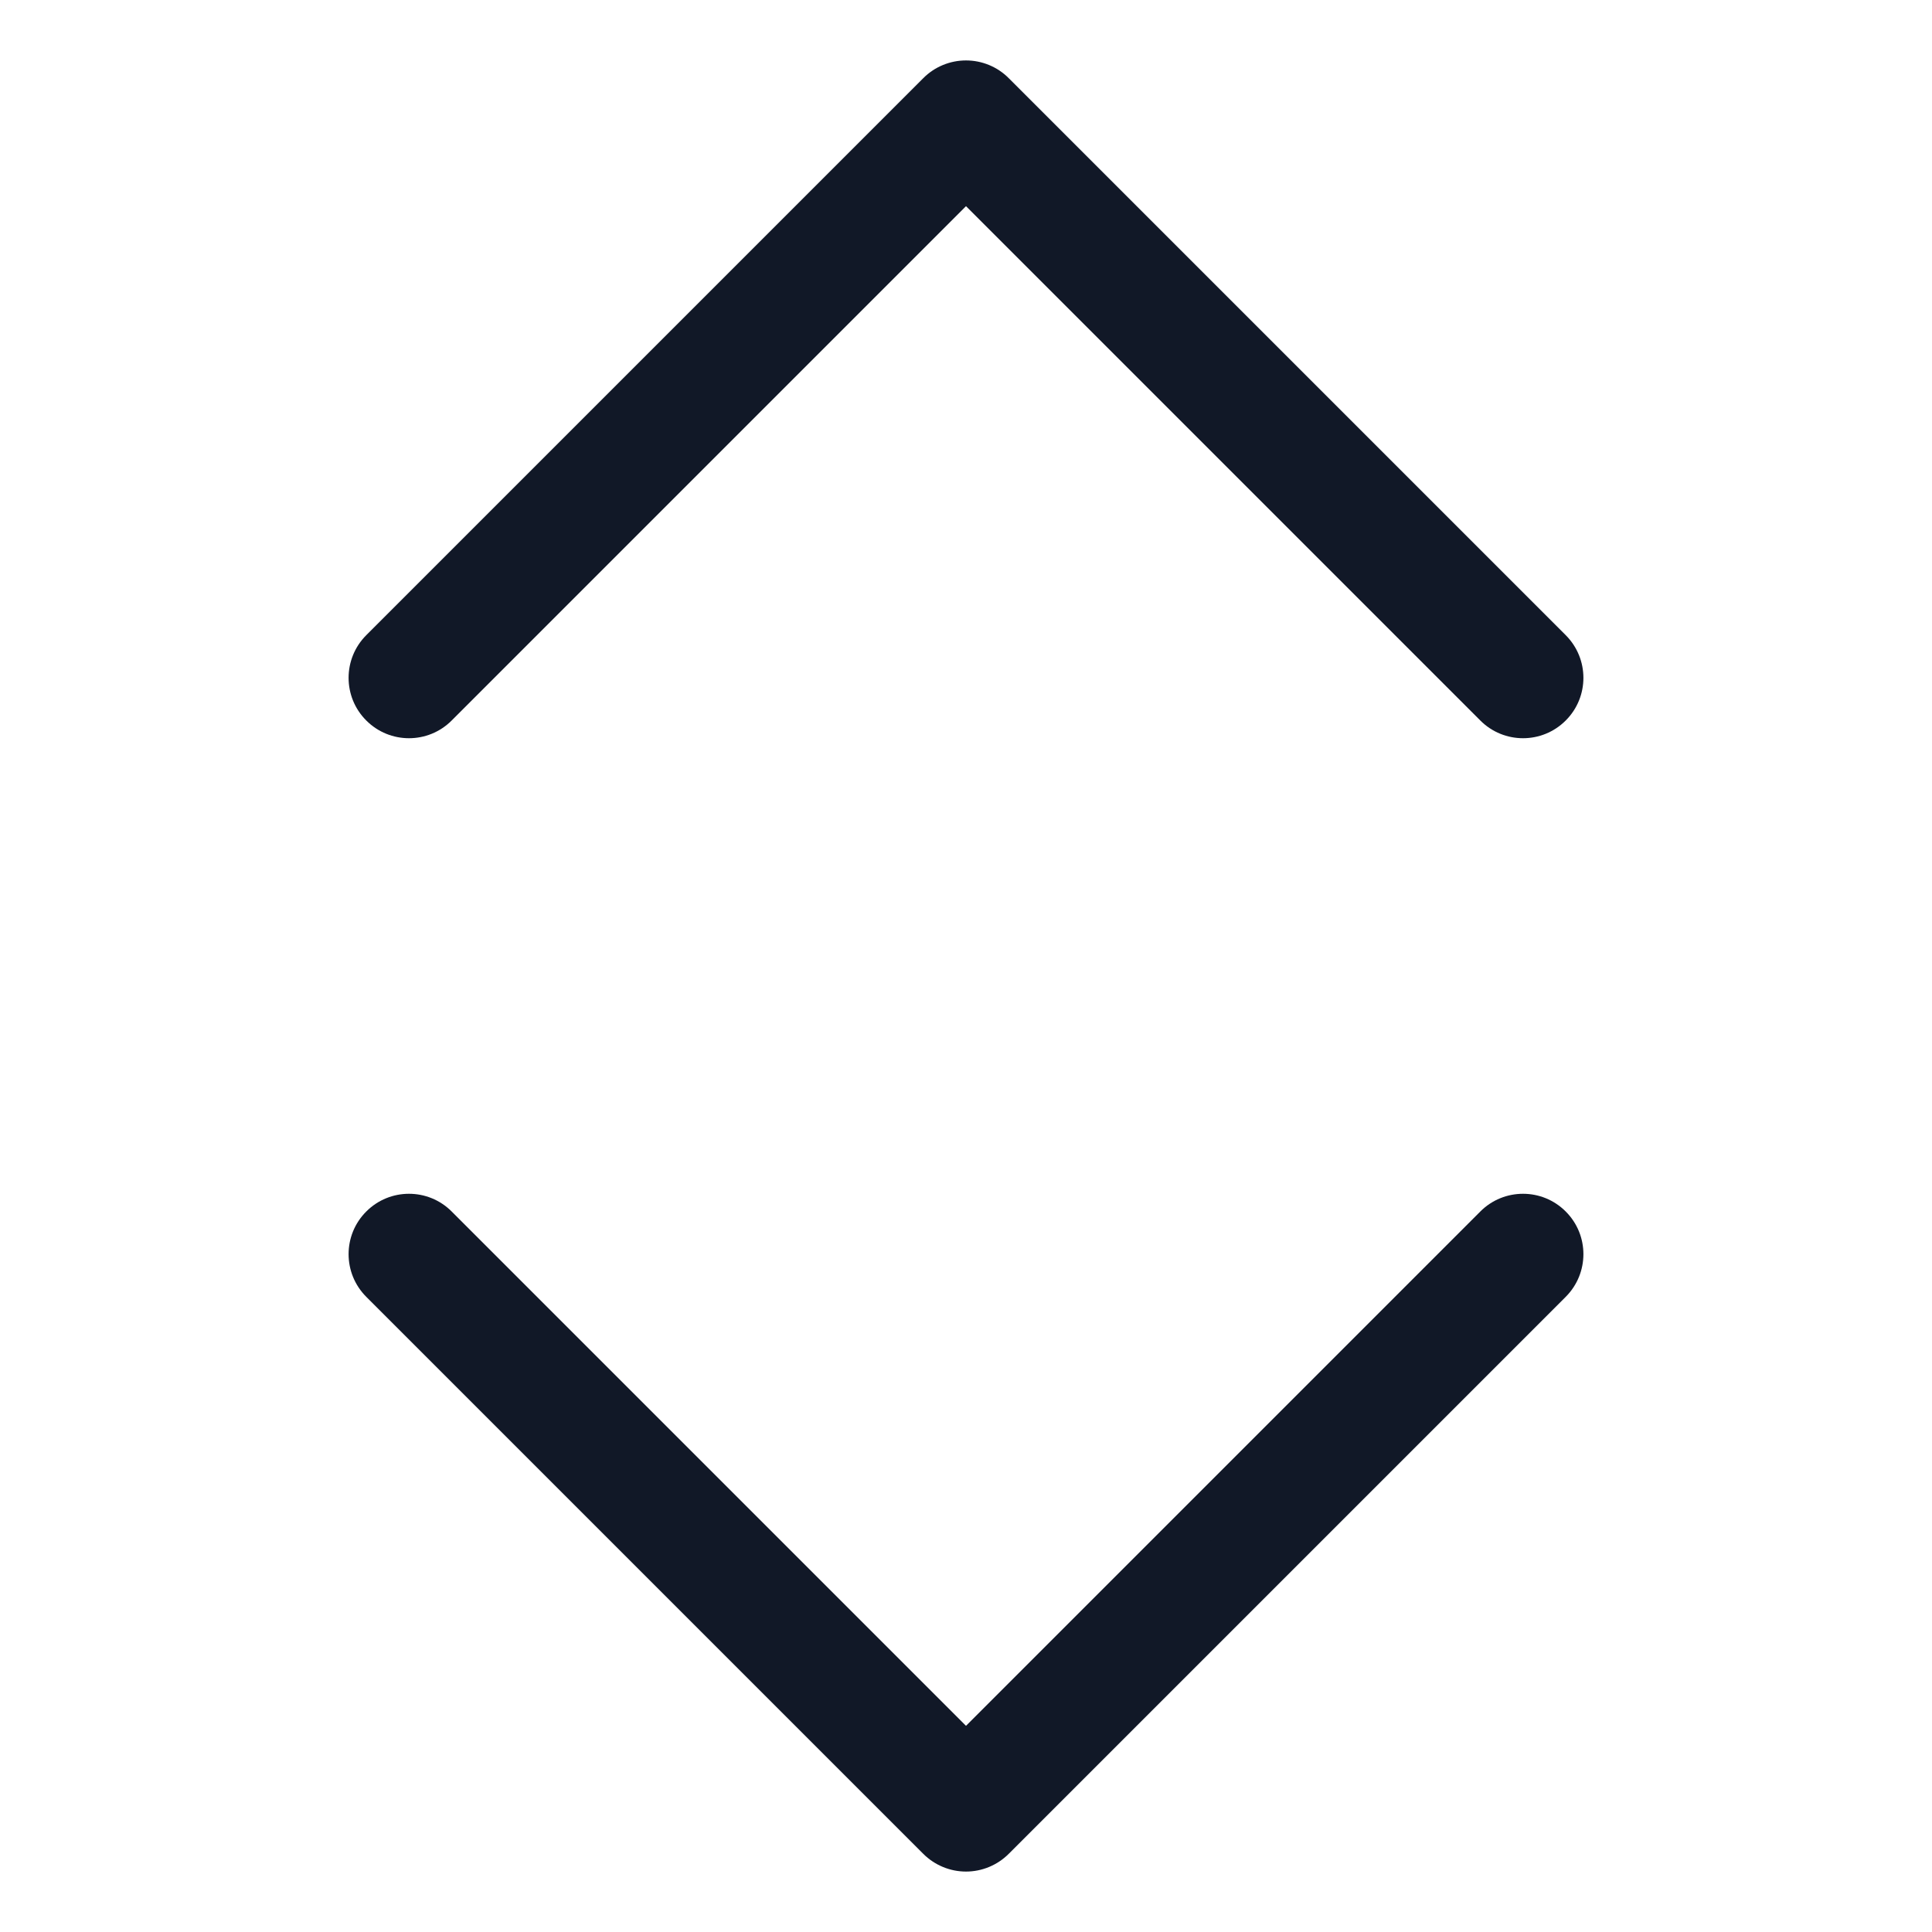 <svg width="32" height="32" viewBox="0 0 32 32" fill="none" xmlns="http://www.w3.org/2000/svg">
<path fill-rule="evenodd" clip-rule="evenodd" d="M7.481 11.934C7.091 12.325 6.457 12.325 6.067 11.934C5.676 11.544 5.676 10.911 6.067 10.52L15.293 1.294C15.48 1.106 15.735 1.001 16 1.001C16.265 1.001 16.52 1.106 16.707 1.294L25.933 10.52C26.324 10.911 26.324 11.544 25.933 11.934C25.543 12.325 24.909 12.325 24.519 11.934L16 3.415L7.481 11.934ZM7.481 20.066C7.091 19.675 6.457 19.675 6.067 20.066C5.676 20.456 5.676 21.089 6.067 21.48L15.293 30.706C15.48 30.893 15.735 30.999 16 30.999C16.265 30.999 16.52 30.893 16.707 30.706L25.933 21.48C26.324 21.089 26.324 20.456 25.933 20.066C25.543 19.675 24.909 19.675 24.519 20.066L16 28.585L7.481 20.066Z" fill="#111827"/>
</svg>
